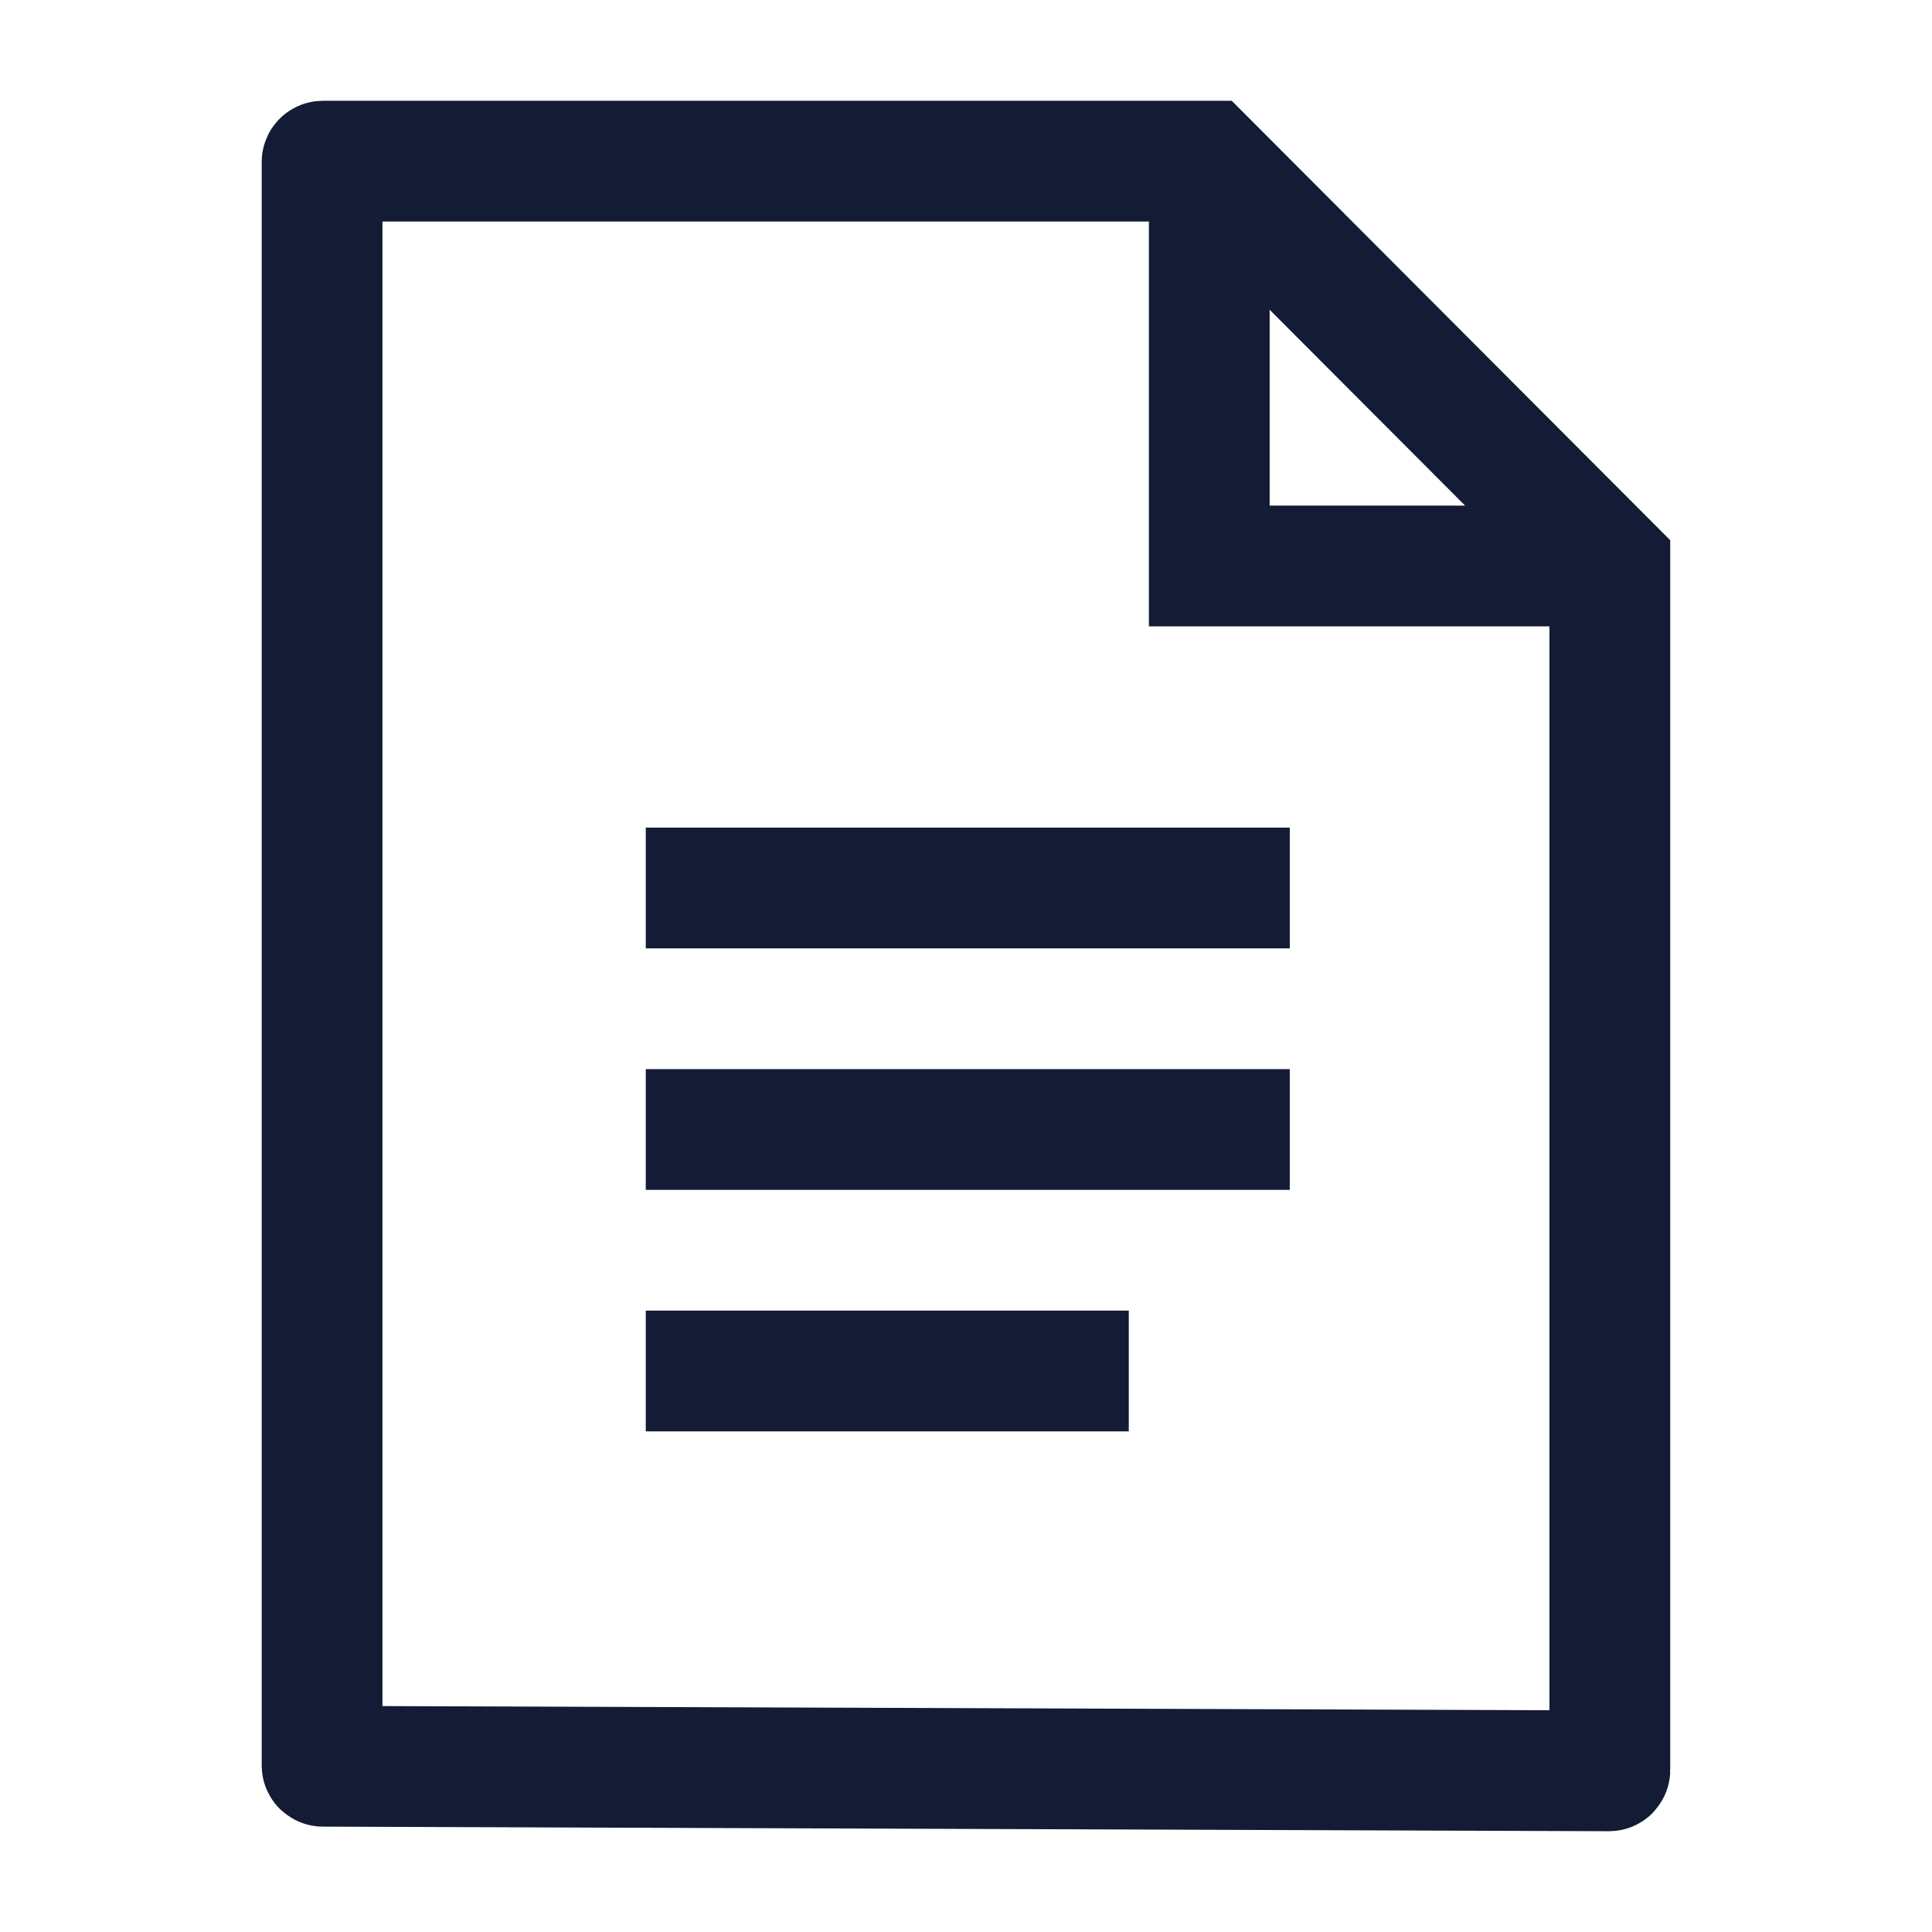 <svg width="24" height="24" viewBox="0 0 24 24" fill="none" xmlns="http://www.w3.org/2000/svg">
<path d="M15.022 2.531V7.031H19.522" stroke="#141B34" stroke-width="1.5"/>
<path d="M8.022 11.031H16.022M8.022 14.031H16.022M8.022 17.031H14.022" stroke="#141B34" stroke-width="1.5" stroke-linejoin="round"/>
<path d="M4.001 21.931V2.012C4.001 2.007 4.006 2.002 4.011 2.002H14.99L19.998 7.021V21.988C19.998 21.993 19.994 21.998 19.988 21.998L4.011 21.941C4.006 21.941 4.001 21.937 4.001 21.931Z" stroke="#141B34" stroke-width="1.5"/>
</svg>
